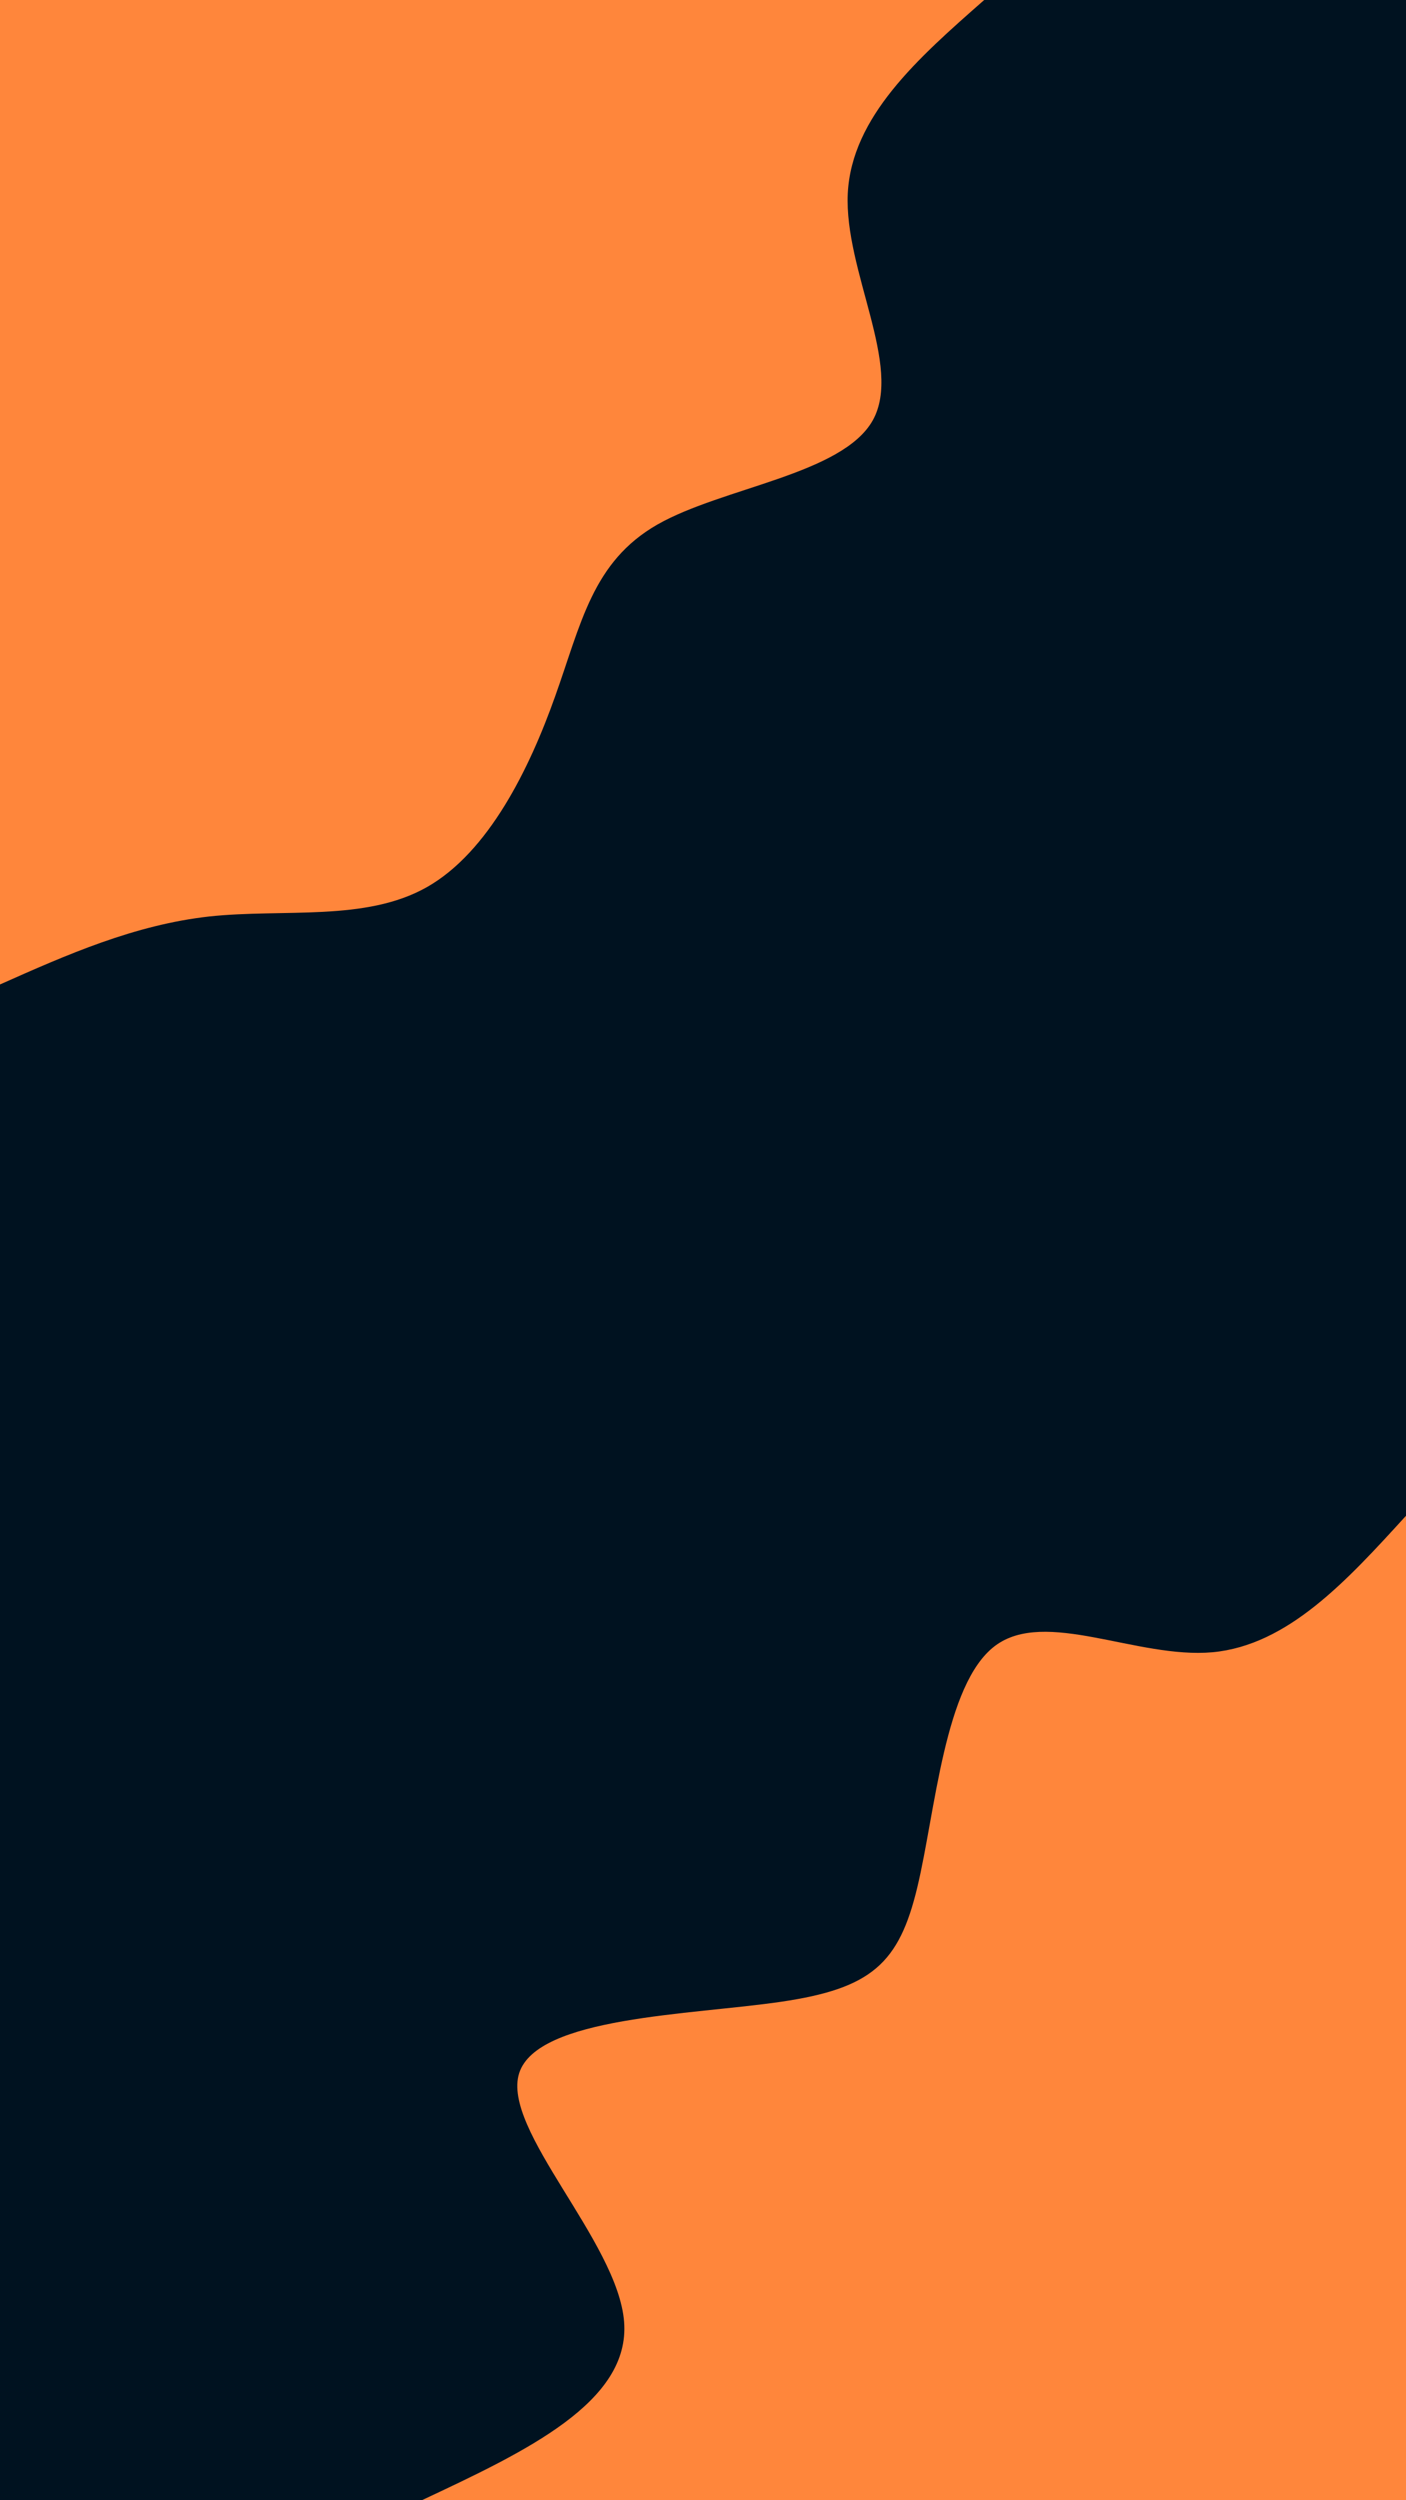 <svg id="visual" viewBox="0 0 540 960" width="540" height="960" xmlns="http://www.w3.org/2000/svg" xmlns:xlink="http://www.w3.org/1999/xlink" version="1.1"><rect x="0" y="0" width="540" height="960" fill="#001220"></rect><defs><linearGradient id="grad1_0" x1="0%" y1="100%" x2="100%" y2="0%"><stop offset="30%" stop-color="#001220" stop-opacity="1"></stop><stop offset="70%" stop-color="#001220" stop-opacity="1"></stop></linearGradient></defs><defs><linearGradient id="grad2_0" x1="0%" y1="100%" x2="100%" y2="0%"><stop offset="30%" stop-color="#001220" stop-opacity="1"></stop><stop offset="70%" stop-color="#001220" stop-opacity="1"></stop></linearGradient></defs><g transform="translate(540, 960)"><path d="M-378 0C-337.9 -18.8 -297.9 -37.7 -300.3 -68.5C-302.7 -99.4 -347.5 -142.3 -340.6 -164C-333.6 -185.7 -274.7 -186.3 -240 -191.4C-205.3 -196.5 -194.7 -206.1 -187.7 -235.3C-180.7 -264.5 -177.3 -313.3 -157.9 -328C-138.6 -342.6 -103.3 -323 -74.3 -325.6C-45.3 -328.3 -22.7 -353.1 0 -378L0 0Z" fill="#FF863B"></path></g><g transform="translate(0, 0)"><path d="M378 0C352.5 22.4 327.1 44.8 325.6 74.3C324.2 103.9 346.8 140.6 335.2 161.4C323.5 182.2 277.6 187.1 252.5 201.4C227.5 215.7 223.2 239.5 213.2 267.4C203.3 295.3 187.6 327.2 164 340.6C140.4 354 109 348.8 80.3 351.9C51.7 355.1 25.8 366.5 0 378L0 0Z" fill="#FF863B"></path></g></svg>